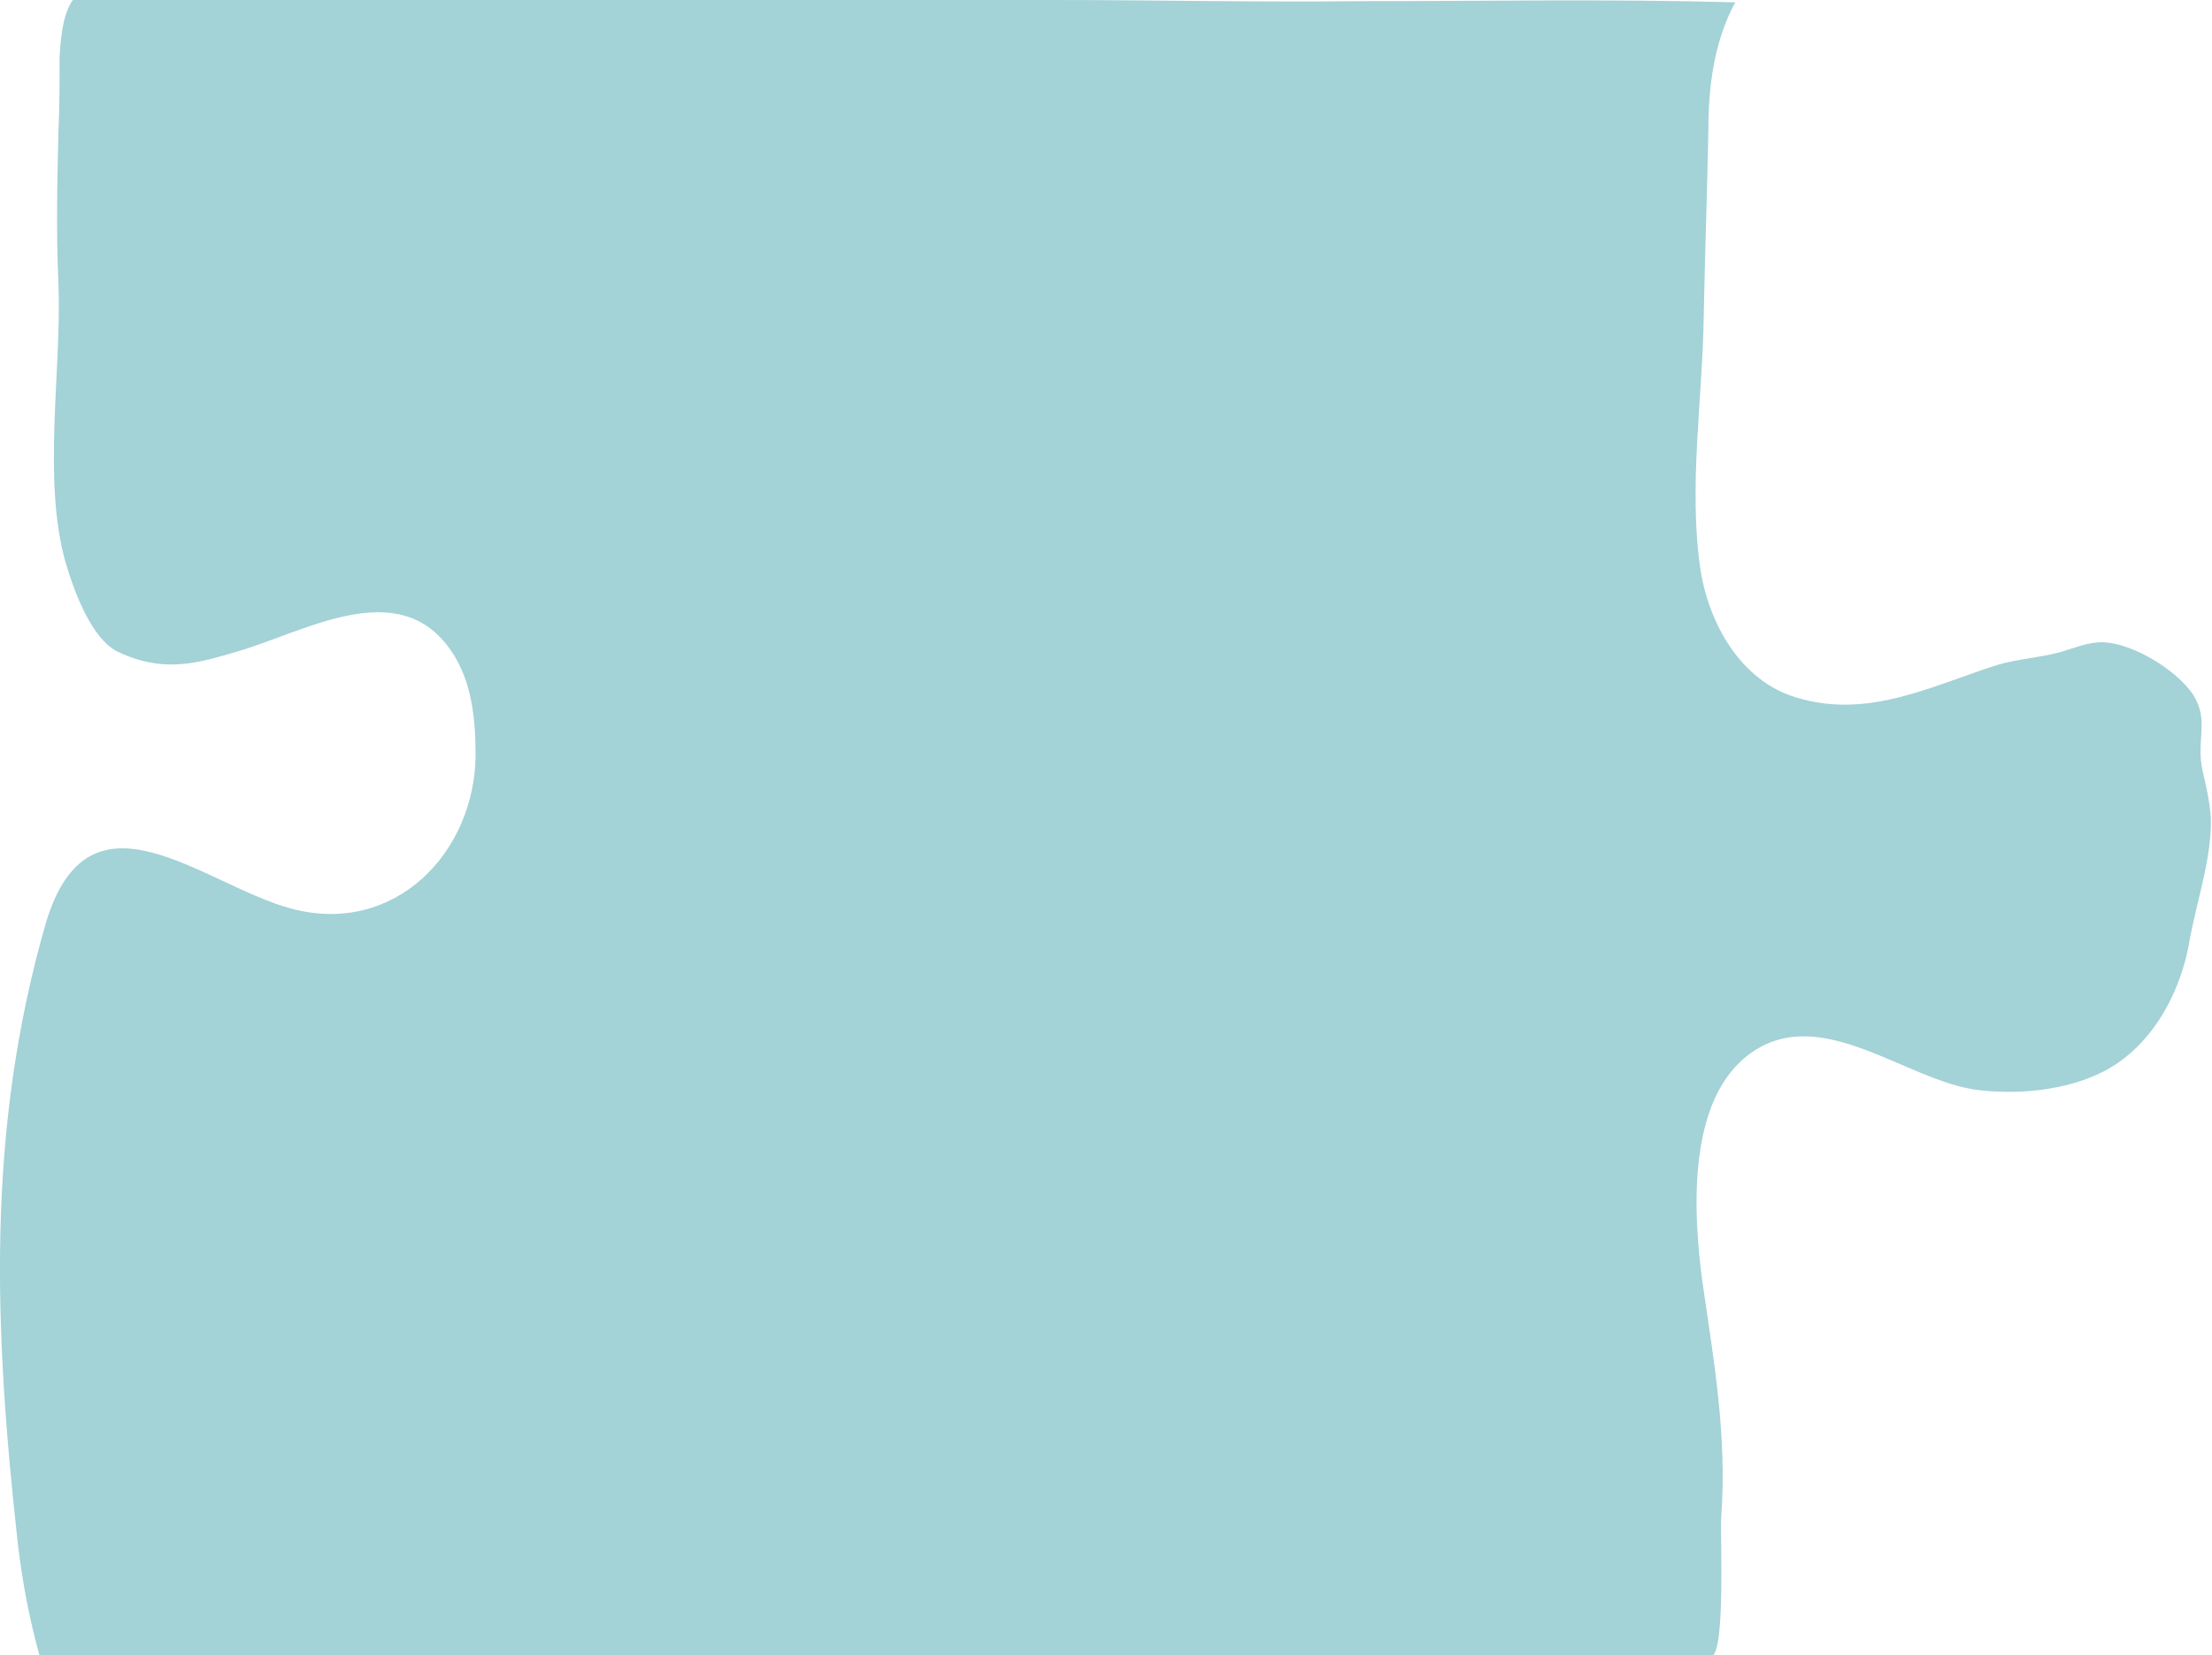 <?xml version="1.0" encoding="utf-8"?>
<!-- Generator: Adobe Illustrator 19.0.0, SVG Export Plug-In . SVG Version: 6.00 Build 0)  -->
<svg version="1.1" id="圖層_1" xmlns="http://www.w3.org/2000/svg" xmlns:xlink="http://www.w3.org/1999/xlink" x="0px" y="0px"
	 viewBox="0 0 189.3 141.7" style="enable-background:new 0 0 189.3 141.7;" xml:space="preserve">
<style type="text/css">
	.st0{fill:#A3D2D7;}
</style>
<path id="XMLID_46_" class="st0" d="M146.1,141.8c0.2,0,0.3,0,0.3,0c1.3,0,0.8-10.4,0.9-11.9c0.5-7-0.6-13.2-1.6-20.1
	c-0.8-5.9-1.4-15.8,4.2-19.7c6-4.2,13.2,2.4,19.3,3.2c3.2,0.4,7,0.1,10-1.2c4.6-1.9,7.4-6.8,8.2-11.7c0.6-3.3,1.9-7,1.8-10.4
	c-0.1-1.4-0.4-2.7-0.7-4c-0.6-2.6,0.6-4.3-0.8-6.5s-5.7-4.8-8.3-4.5c-1,0.1-2,0.5-3,0.8c-1.8,0.5-3.7,0.6-5.4,1.1
	c-5.7,1.8-11.1,4.7-17.3,2.8c-4.7-1.4-7.5-6.3-8.2-11.1c-1-6.9,0.2-14.5,0.3-21.4c0.1-5.4,0.3-10.7,0.4-16.1c0-3.7,0.5-7.6,2.3-10.9
	c-10.7-0.3-21.4-0.1-32.1-0.1C107.6,0.2,98.9,0,90.1,0c-8.2,0-16.4-0.2-24.6-0.2c-7.7,0-15.4,0-23.1,0c-8.2,0-16.4,0-24.6,0
	c-3.8,0-7.6,0-11.4,0c-0.9,1-1.2,3-1.3,5.1C5.1,7,5.1,9.2,5,11.3c-0.1,4.3-0.2,8.6,0,12.9C5.3,31.6,3.6,41,5.6,48.1
	c0.7,2.4,2.2,6.6,4.5,7.7c4,1.9,7,0.9,10.1,0c5.7-1.6,13.9-6.7,18.4-0.1c1.8,2.6,2.1,5.9,2.1,9C40.6,73,33.8,80.1,25,77.8
	c-7.6-2-17.4-11.3-21.1,1.3c-5.1,17.7-4.4,34.7-2.4,52.8c0.4,3.5,1,6.6,1.9,9.9C3.4,141.9,138.4,141.8,146.1,141.8z"/>
</svg>
